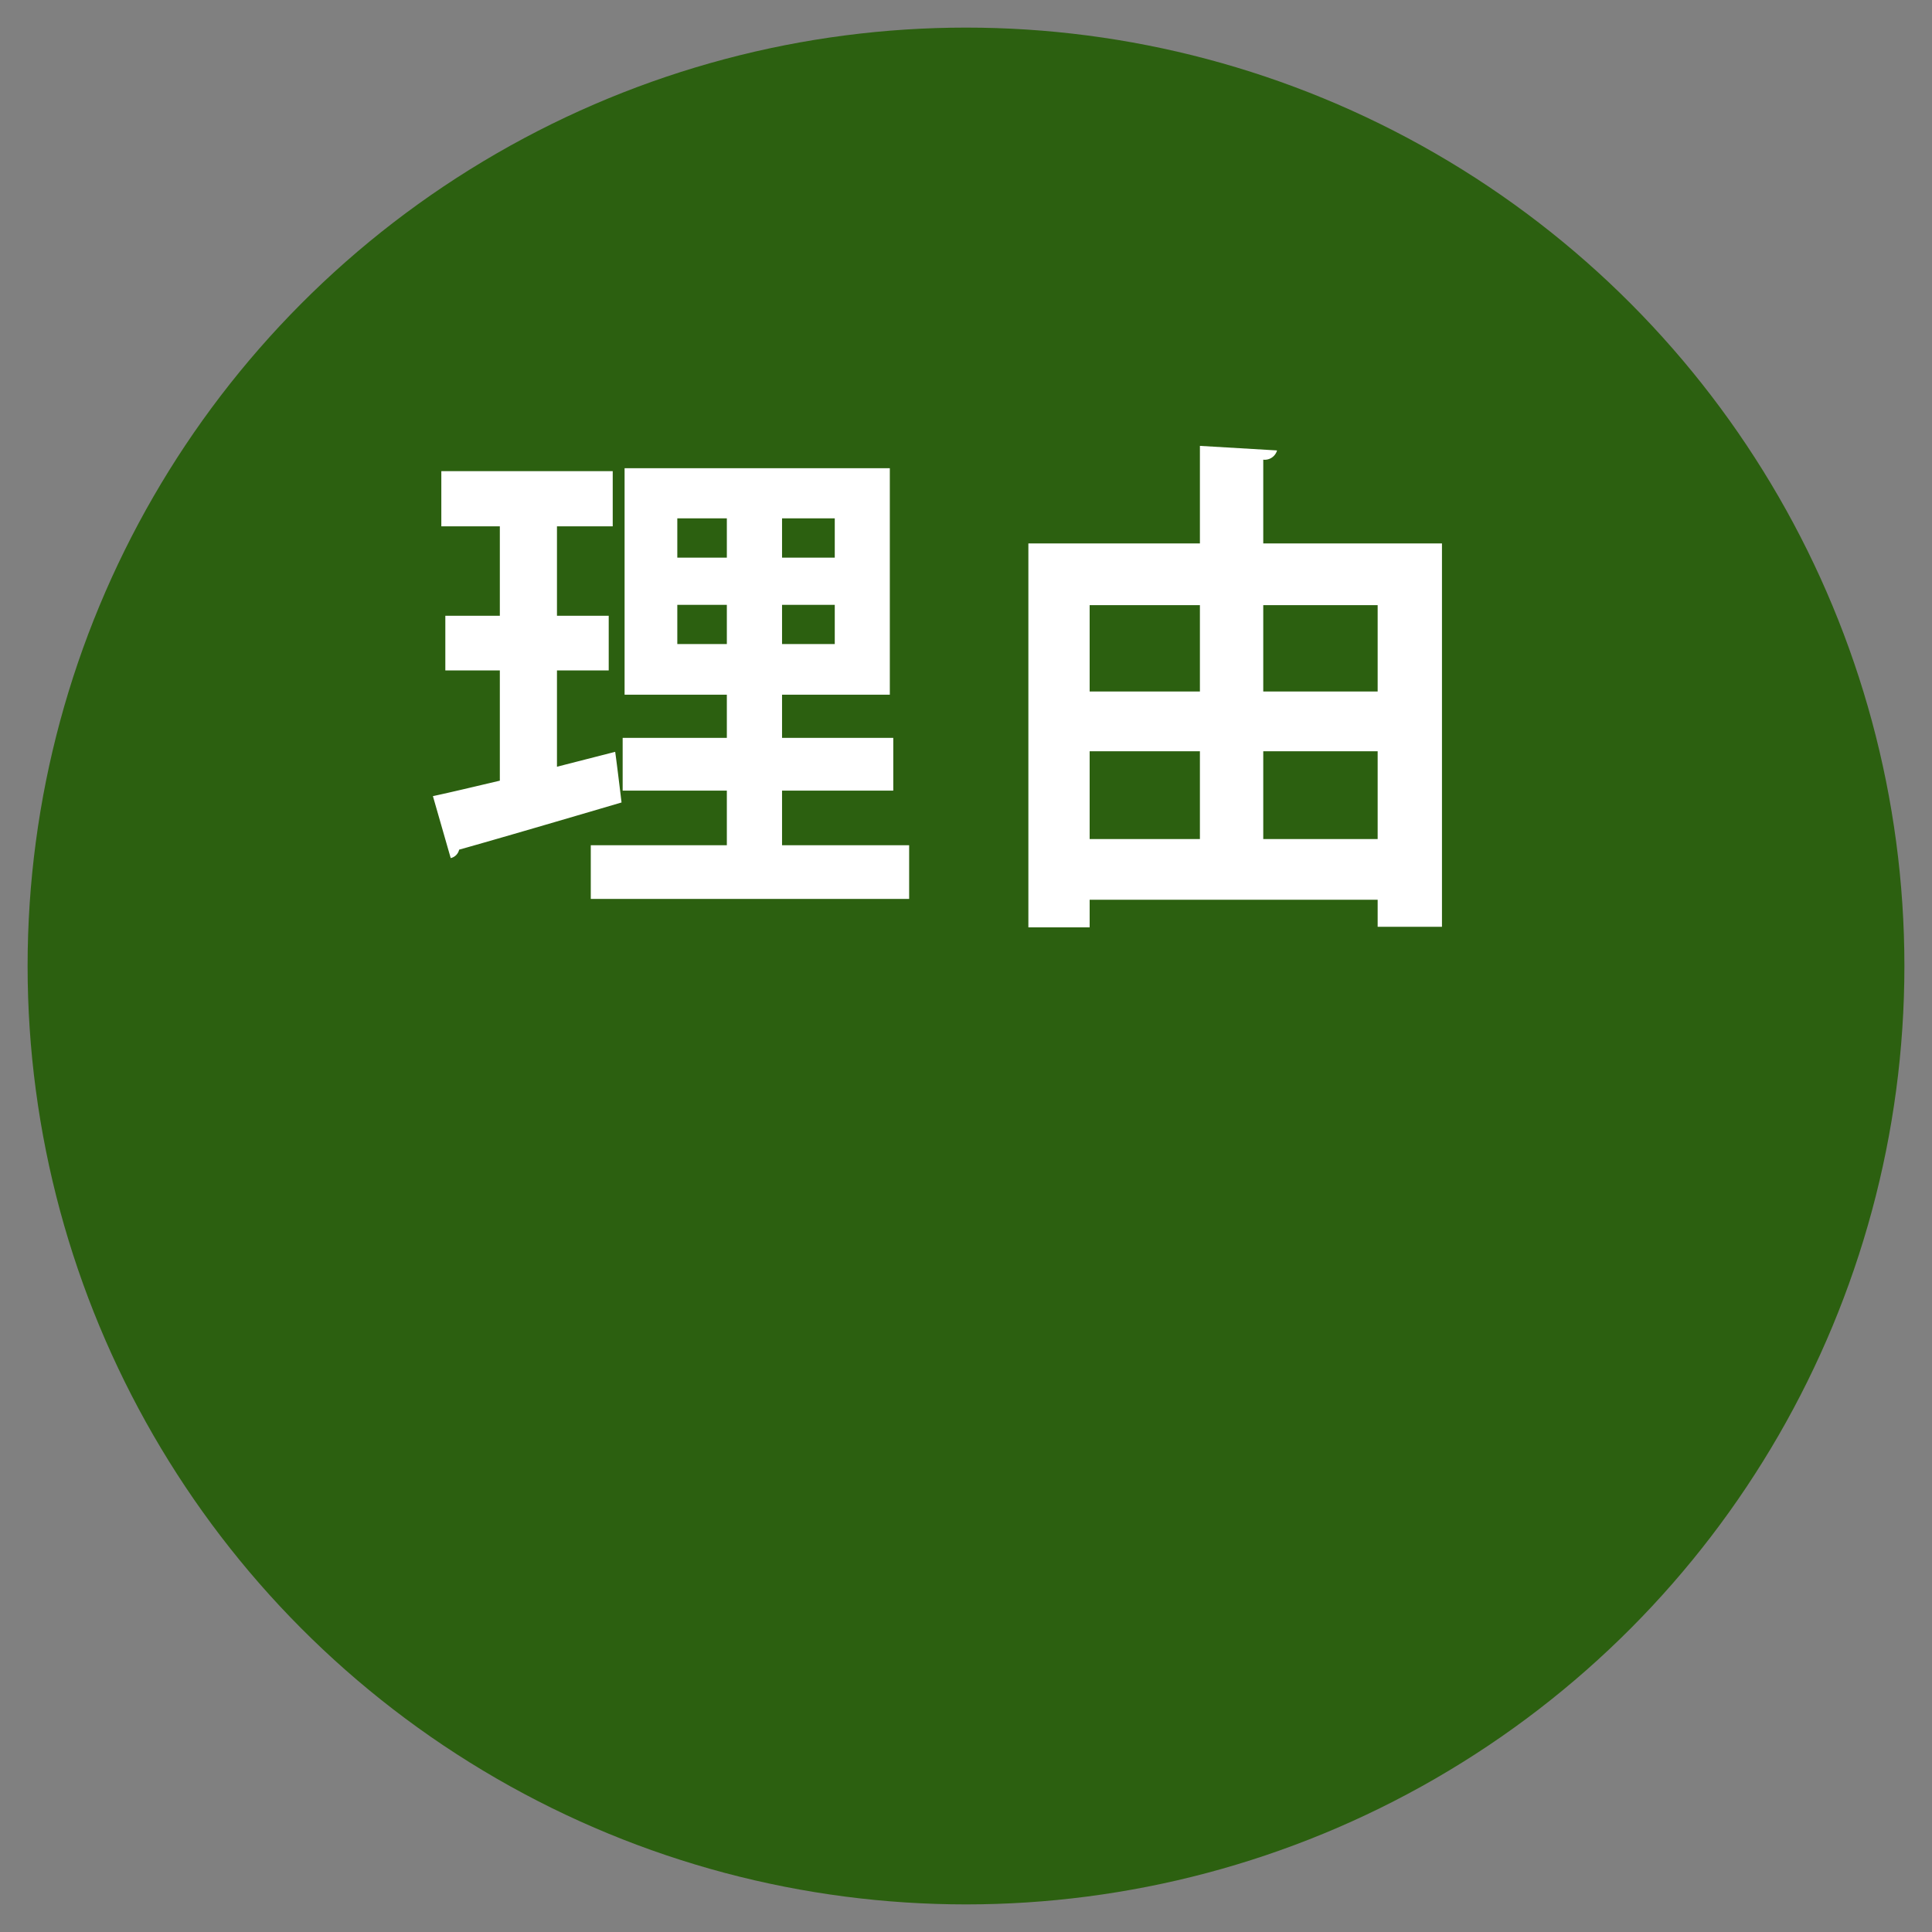 <svg id="riyu.svg" xmlns="http://www.w3.org/2000/svg" width="140" height="140" viewBox="0 0 140 140">
  <rect x="0" y="0" width="140" height="140" fill="#808080" stroke="none"/>
  <defs>
    <style>
      .cls-1 {
        fill: #2c6010;
      }

      .cls-2 {
        fill: #fff;
        fill-rule: evenodd;
      }
    </style>
  </defs>
  <circle class="cls-1" cx="70" cy="70" r="68"/>
  <path id="理由" class="cls-2" d="M1346.67,1054.29h8.06v-3.82h-8.06v-3.13h7.81v-16.41h-19.22v16.41h7.41v3.13h-7.55v3.82h7.55v3.96h-9.86v3.89h23.07v-3.89h-9.21v-3.96Zm-4-19.73v2.85h-3.59v-2.85h3.59Zm4,2.85v-2.85h3.82v2.85h-3.82Zm-7.59,3.42h3.59v2.84h-3.59v-2.84Zm7.59,2.84v-2.84h3.82v2.84h-3.82Zm-16.31,1.91h3.75v-3.96h-3.75v-6.48h4.04v-4h-12.42v4h4.24v6.48h-3.95v3.96h3.95v7.99c-1.83.43-3.49,0.83-4.85,1.12l1.29,4.49a0.806,0.806,0,0,0,.61-0.61c2.92-.82,7.49-2.16,11.77-3.42-0.43-3.56-.46-3.63-0.46-3.67l-4.22,1.08v-6.98Zm51.18-15.27a0.931,0.931,0,0,0,1-.67l-5.59-.33v7.07h-12.43v27.82h4.44v-2h20.87v1.96h4.66v-27.78h-12.95v-6.07Zm-4.59,16.8h-7.99v-6.26h7.99v6.26Zm12.88,0h-8.29v-6.26h8.29v6.26Zm-12.88,4.33v6.36h-7.99v-6.36h7.99Zm4.59,0h8.29v6.36h-8.29v-6.36Z" transform="translate(-1290 -997)"/>
</svg>
